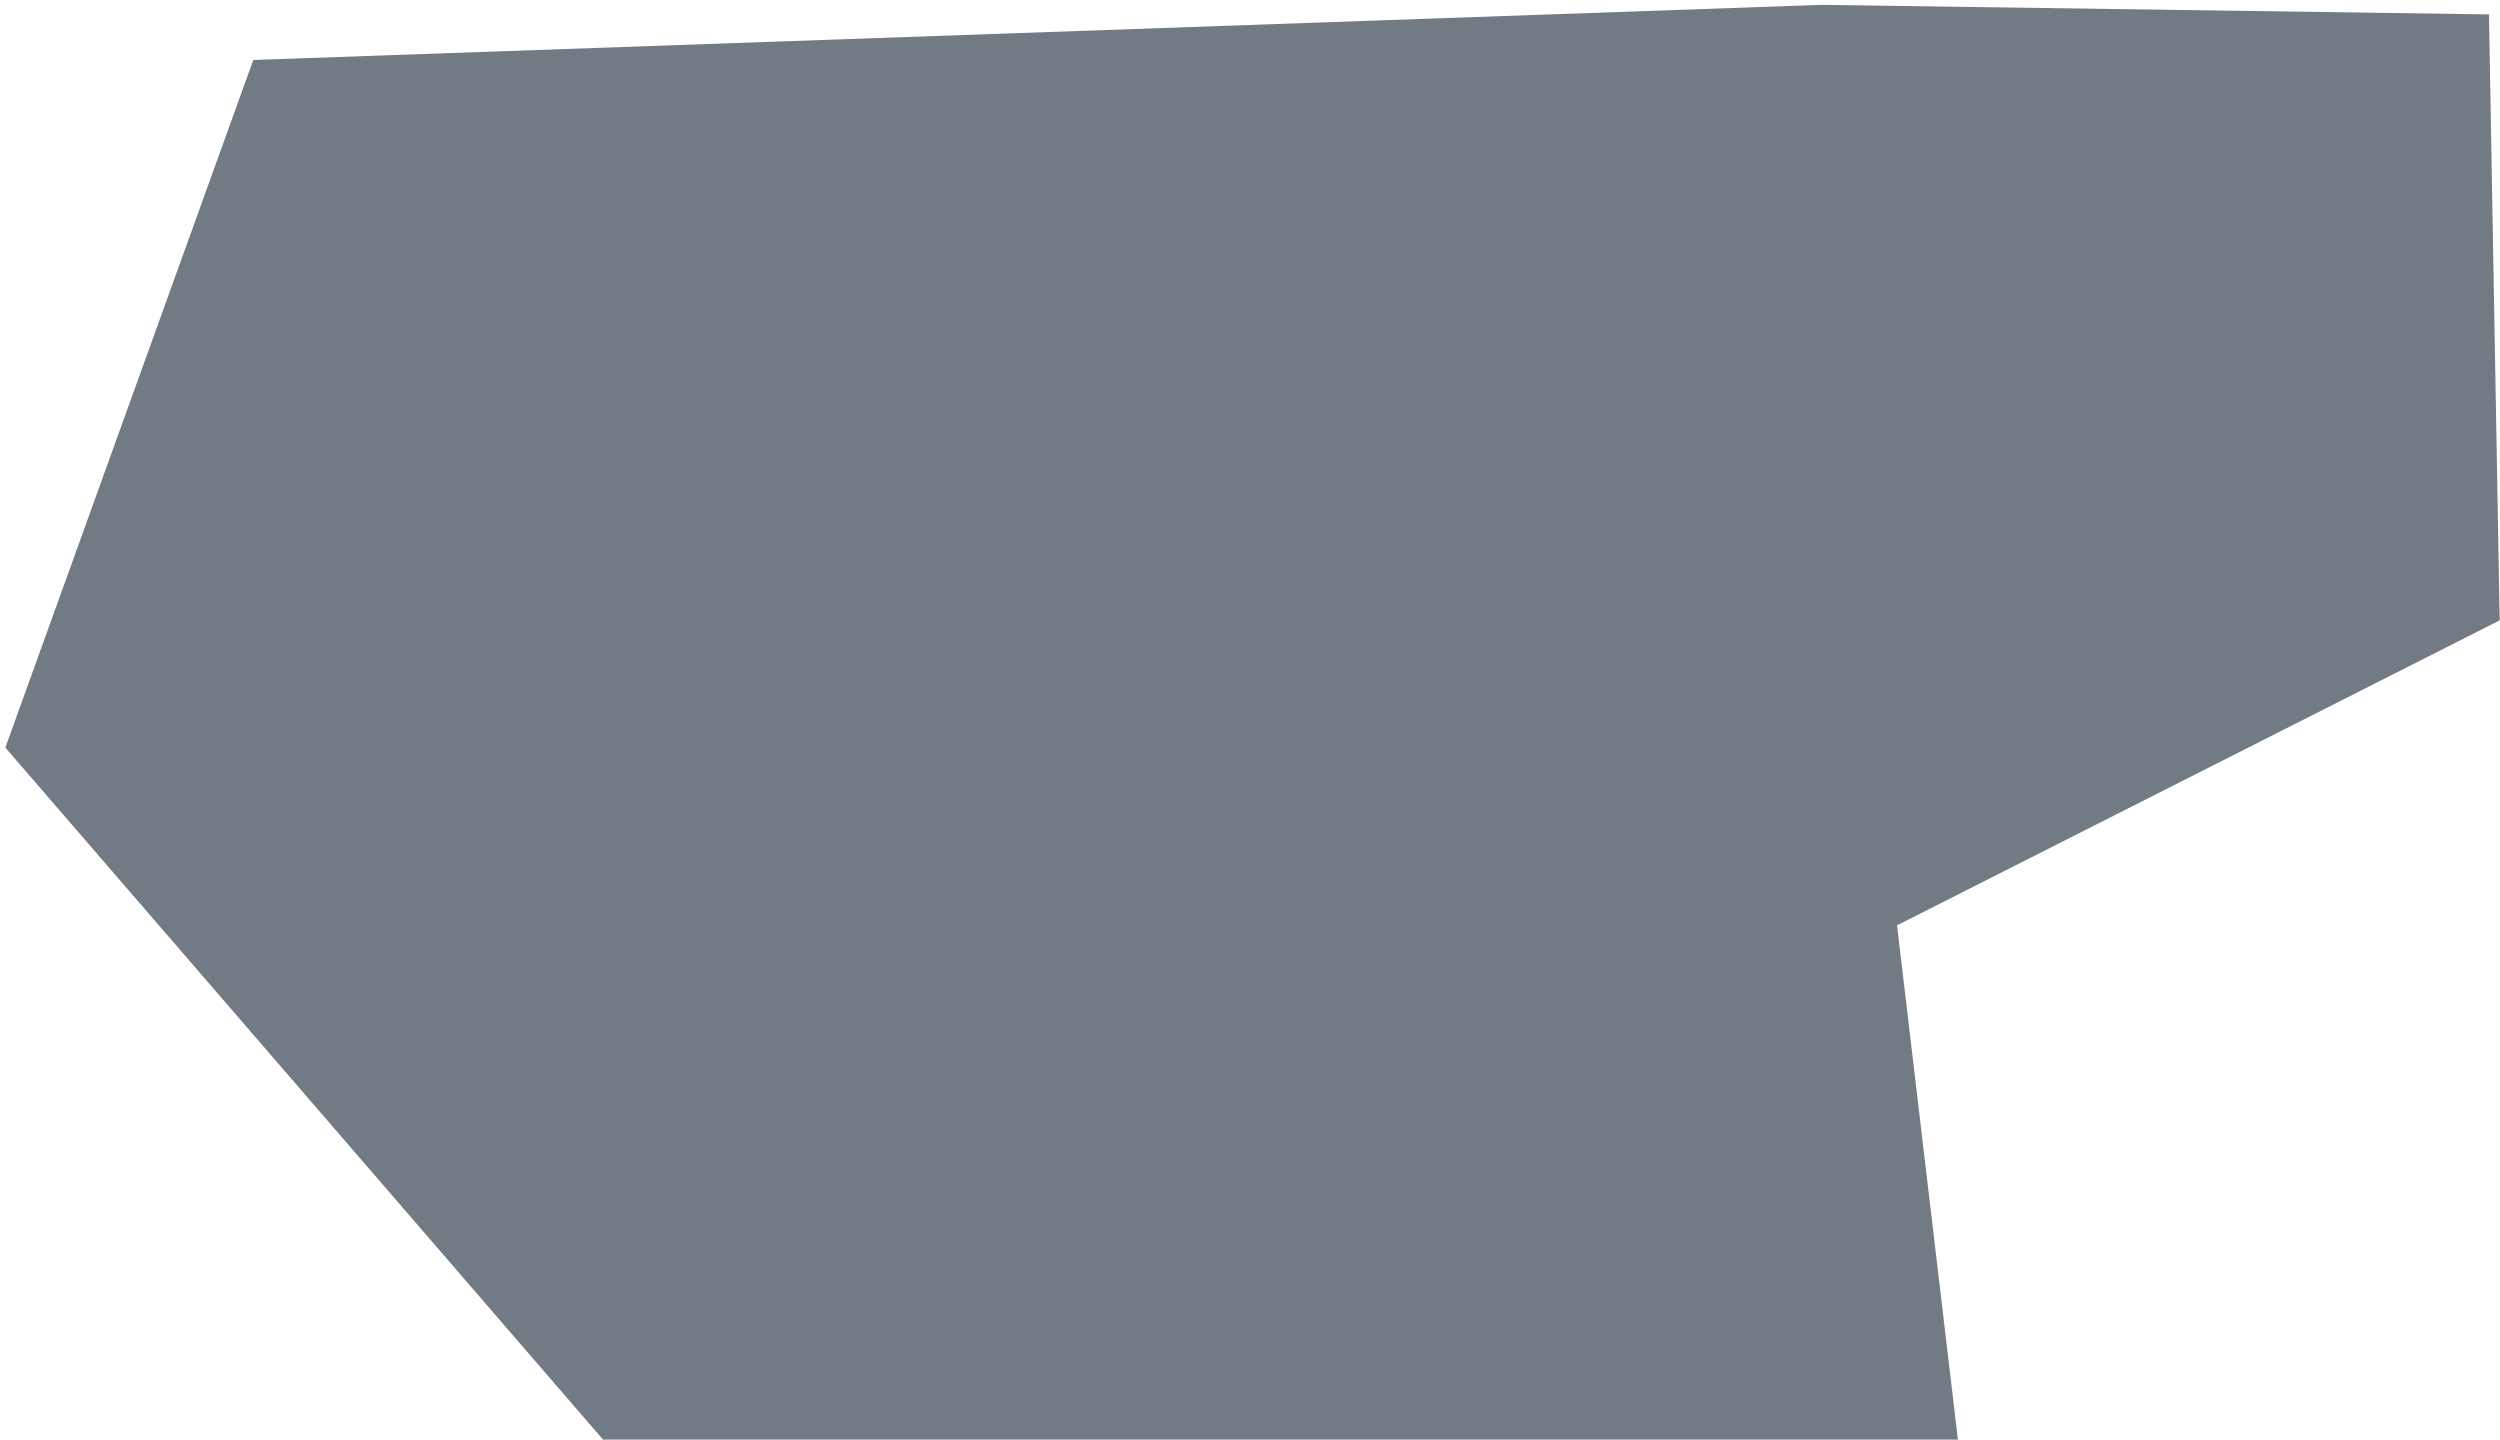 <?xml version="1.0" encoding="UTF-8"?>
<svg width="356px" height="205px" viewBox="0 0 356 205" version="1.1" xmlns="http://www.w3.org/2000/svg" xmlns:xlink="http://www.w3.org/1999/xlink">
    <title>Group 9</title>
    <g id="Page-1" stroke="none" stroke-width="1" fill="none" fill-rule="evenodd" fill-opacity="0.638">
        <g id="Slide-2" transform="translate(-861, -396)" fill="#232F40">
            <g id="Group-9" transform="translate(861, 396)">
                <polygon id="Rectangle" points="36.069 8.54 259.346 0.692 354.428 2.051 355.955 88.339 270.137 131.766 278.806 205 85.87 205 0.763 106.46"></polygon>
            </g>
        </g>
    </g>
</svg>